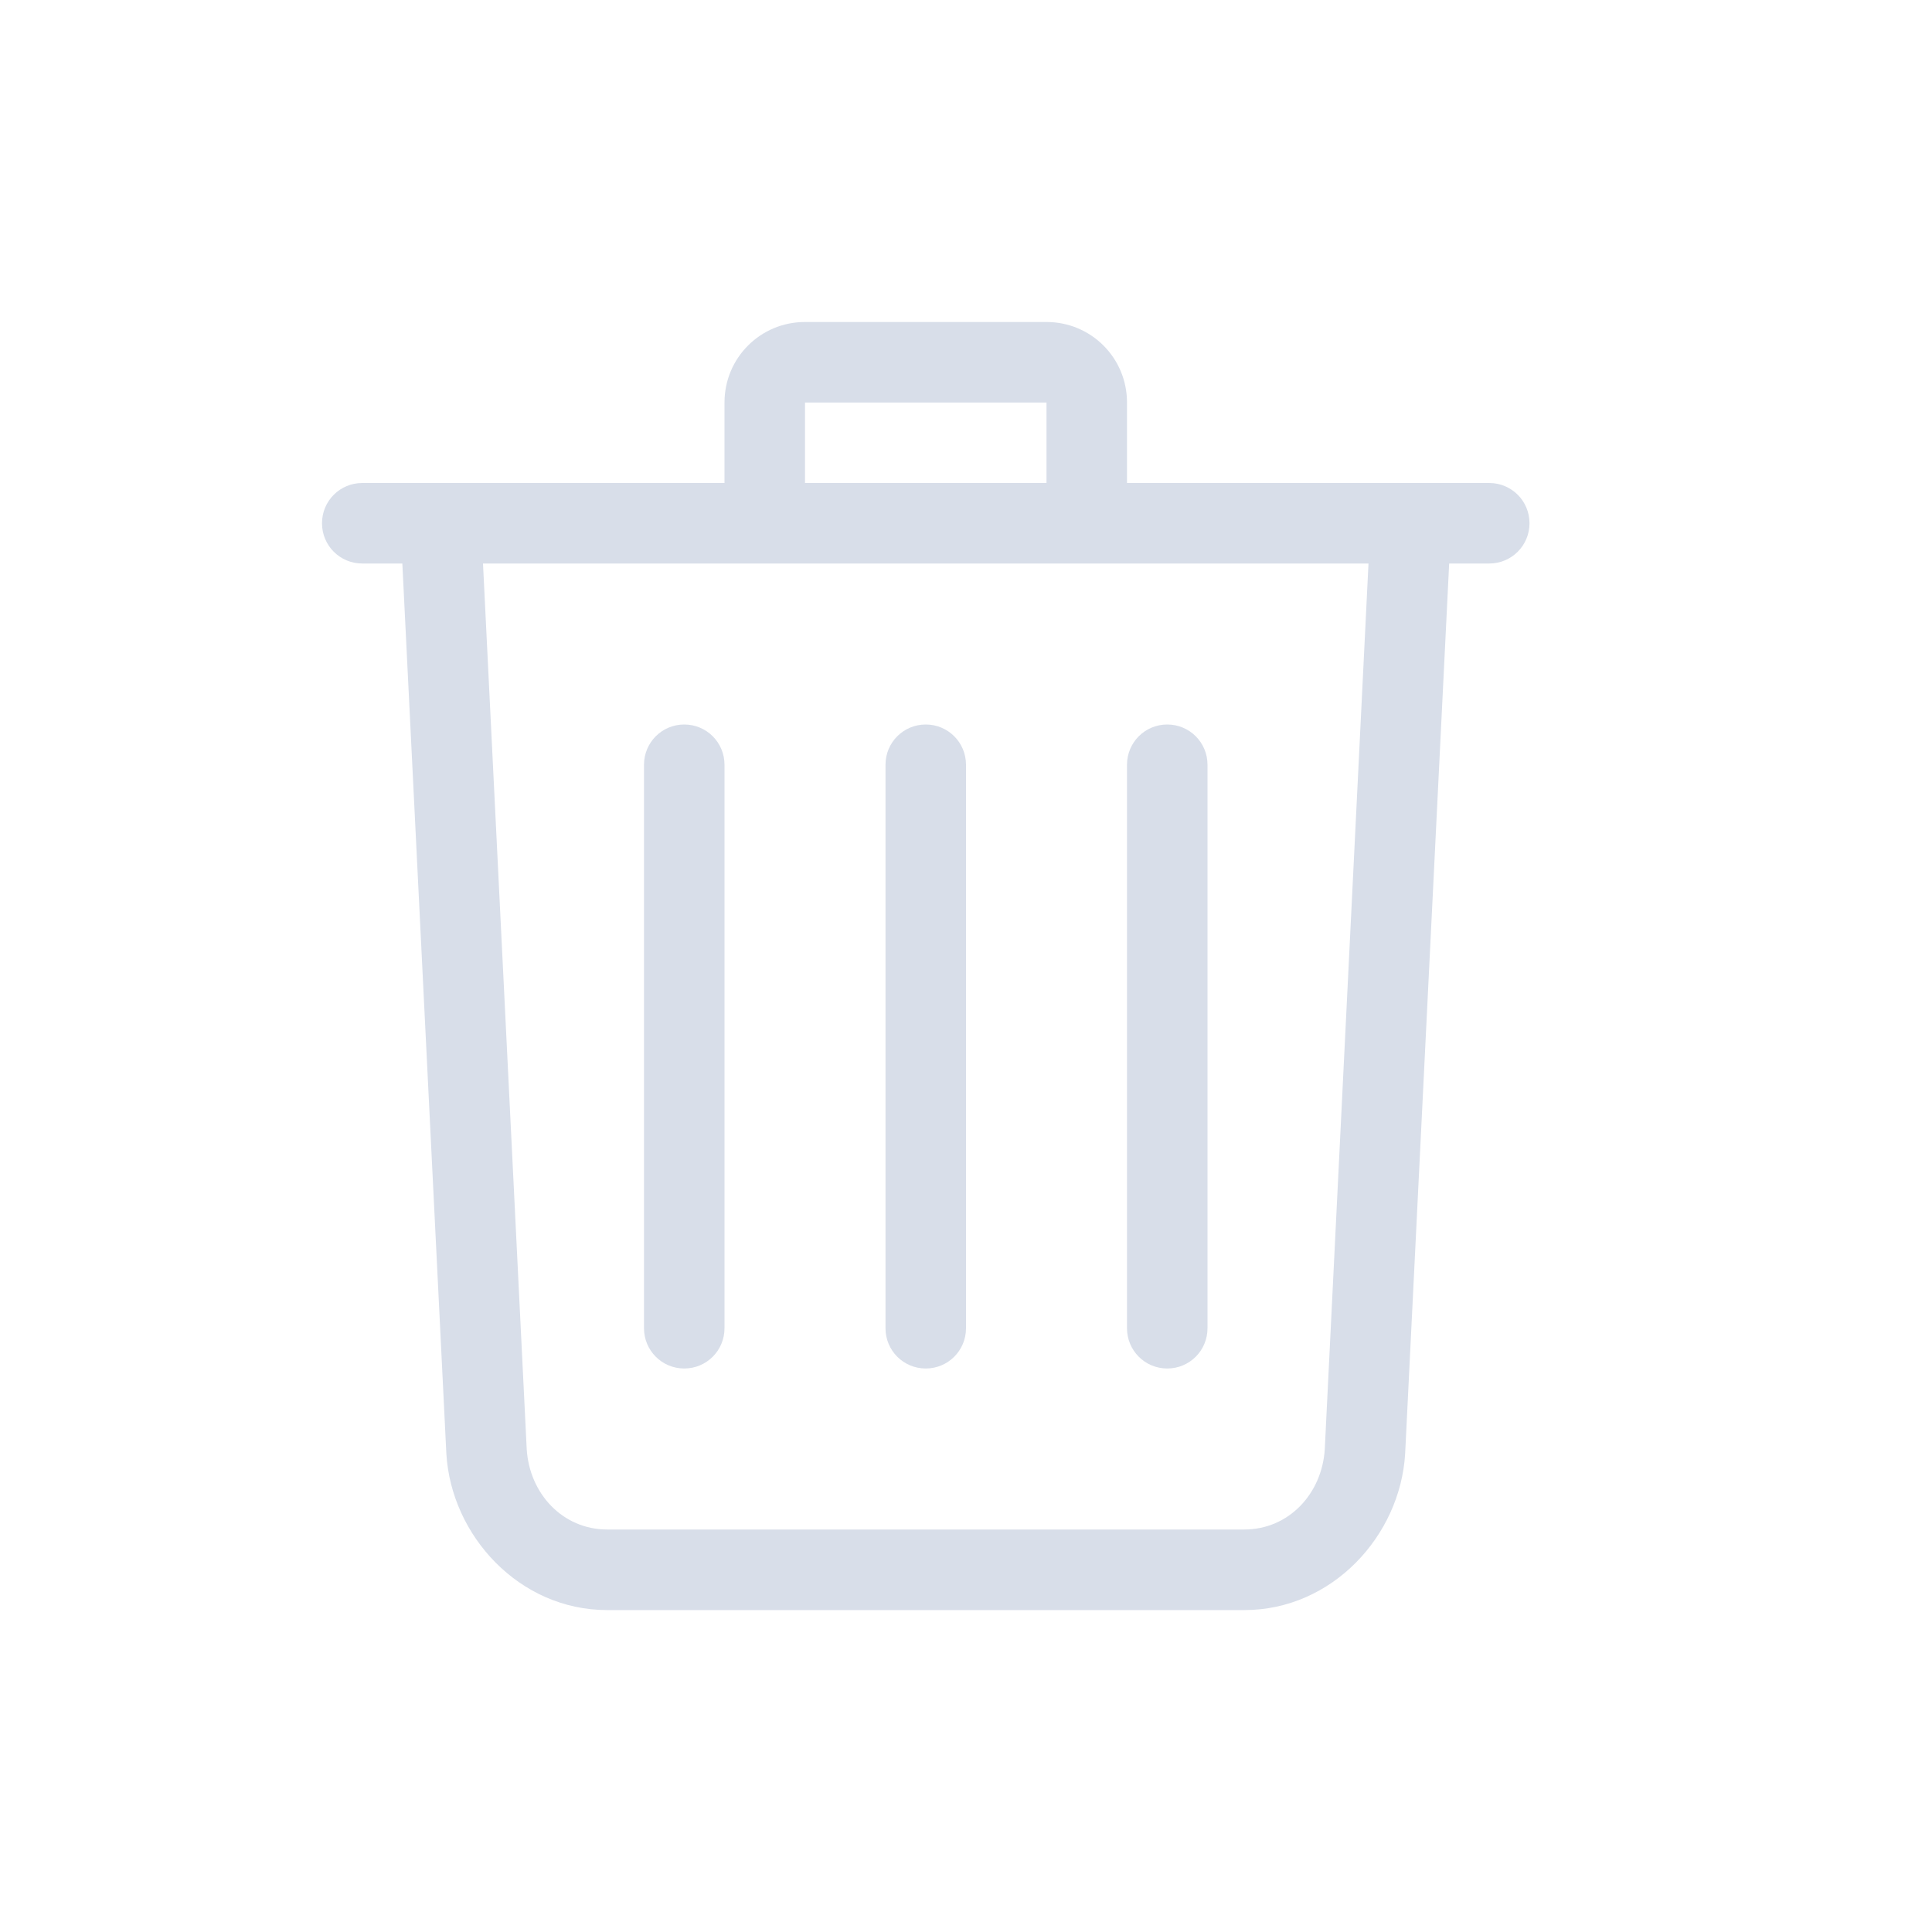 <svg width="24" height="24" version="1.1" xmlns="http://www.w3.org/2000/svg">
 <defs>
  <style id="current-color-scheme" type="text/css">
   .ColorScheme-Text { color:#d8dee9; } .ColorScheme-Highlight { color:#88c0d0; } .ColorScheme-NeutralText { color:#d08770; } .ColorScheme-PositiveText { color:#a3be8c; } .ColorScheme-NegativeText { color:#bf616a; }
  </style>
 </defs>
 <path class="ColorScheme-Text" d="m10 4c-0.554 0-1 0.446-1 1v1h-4.5c-0.277 0-0.5 0.223-0.5 0.5s0.223 0.5 0.5 0.5h0.498l0.547 11.061c0.061 1.016 0.906 1.94 1.998 1.94h7.914c1.092 0 1.937-0.924 1.998-1.94l0.547-11.061h0.498c0.277 0 0.5-0.223 0.5-0.5s-0.223-0.5-0.5-0.5h-4.5v-1c0-0.554-0.446-1-1-1h-3zm0 1h3v1h-3zm-4 2h11l-0.543 11c-0.033 0.553-0.446 1-1 1h-7.914c-0.554 0-0.967-0.447-1-1l-0.543-11zm2.5 2c-0.277 0-0.5 0.223-0.5 0.5v7c0 0.277 0.223 0.5 0.5 0.5s0.5-0.223 0.5-0.5v-7c0-0.277-0.223-0.5-0.5-0.5zm3 0c-0.277 0-0.5 0.223-0.5 0.5v7c0 0.277 0.223 0.5 0.5 0.5s0.5-0.223 0.5-0.5v-7c0-0.277-0.223-0.5-0.5-0.5zm3 0c-0.277 0-0.5 0.223-0.5 0.5v7c0 0.277 0.223 0.5 0.5 0.5s0.5-0.223 0.5-0.5v-7c0-0.277-0.223-0.5-0.5-0.5z" fill="currentColor"/>
</svg>
